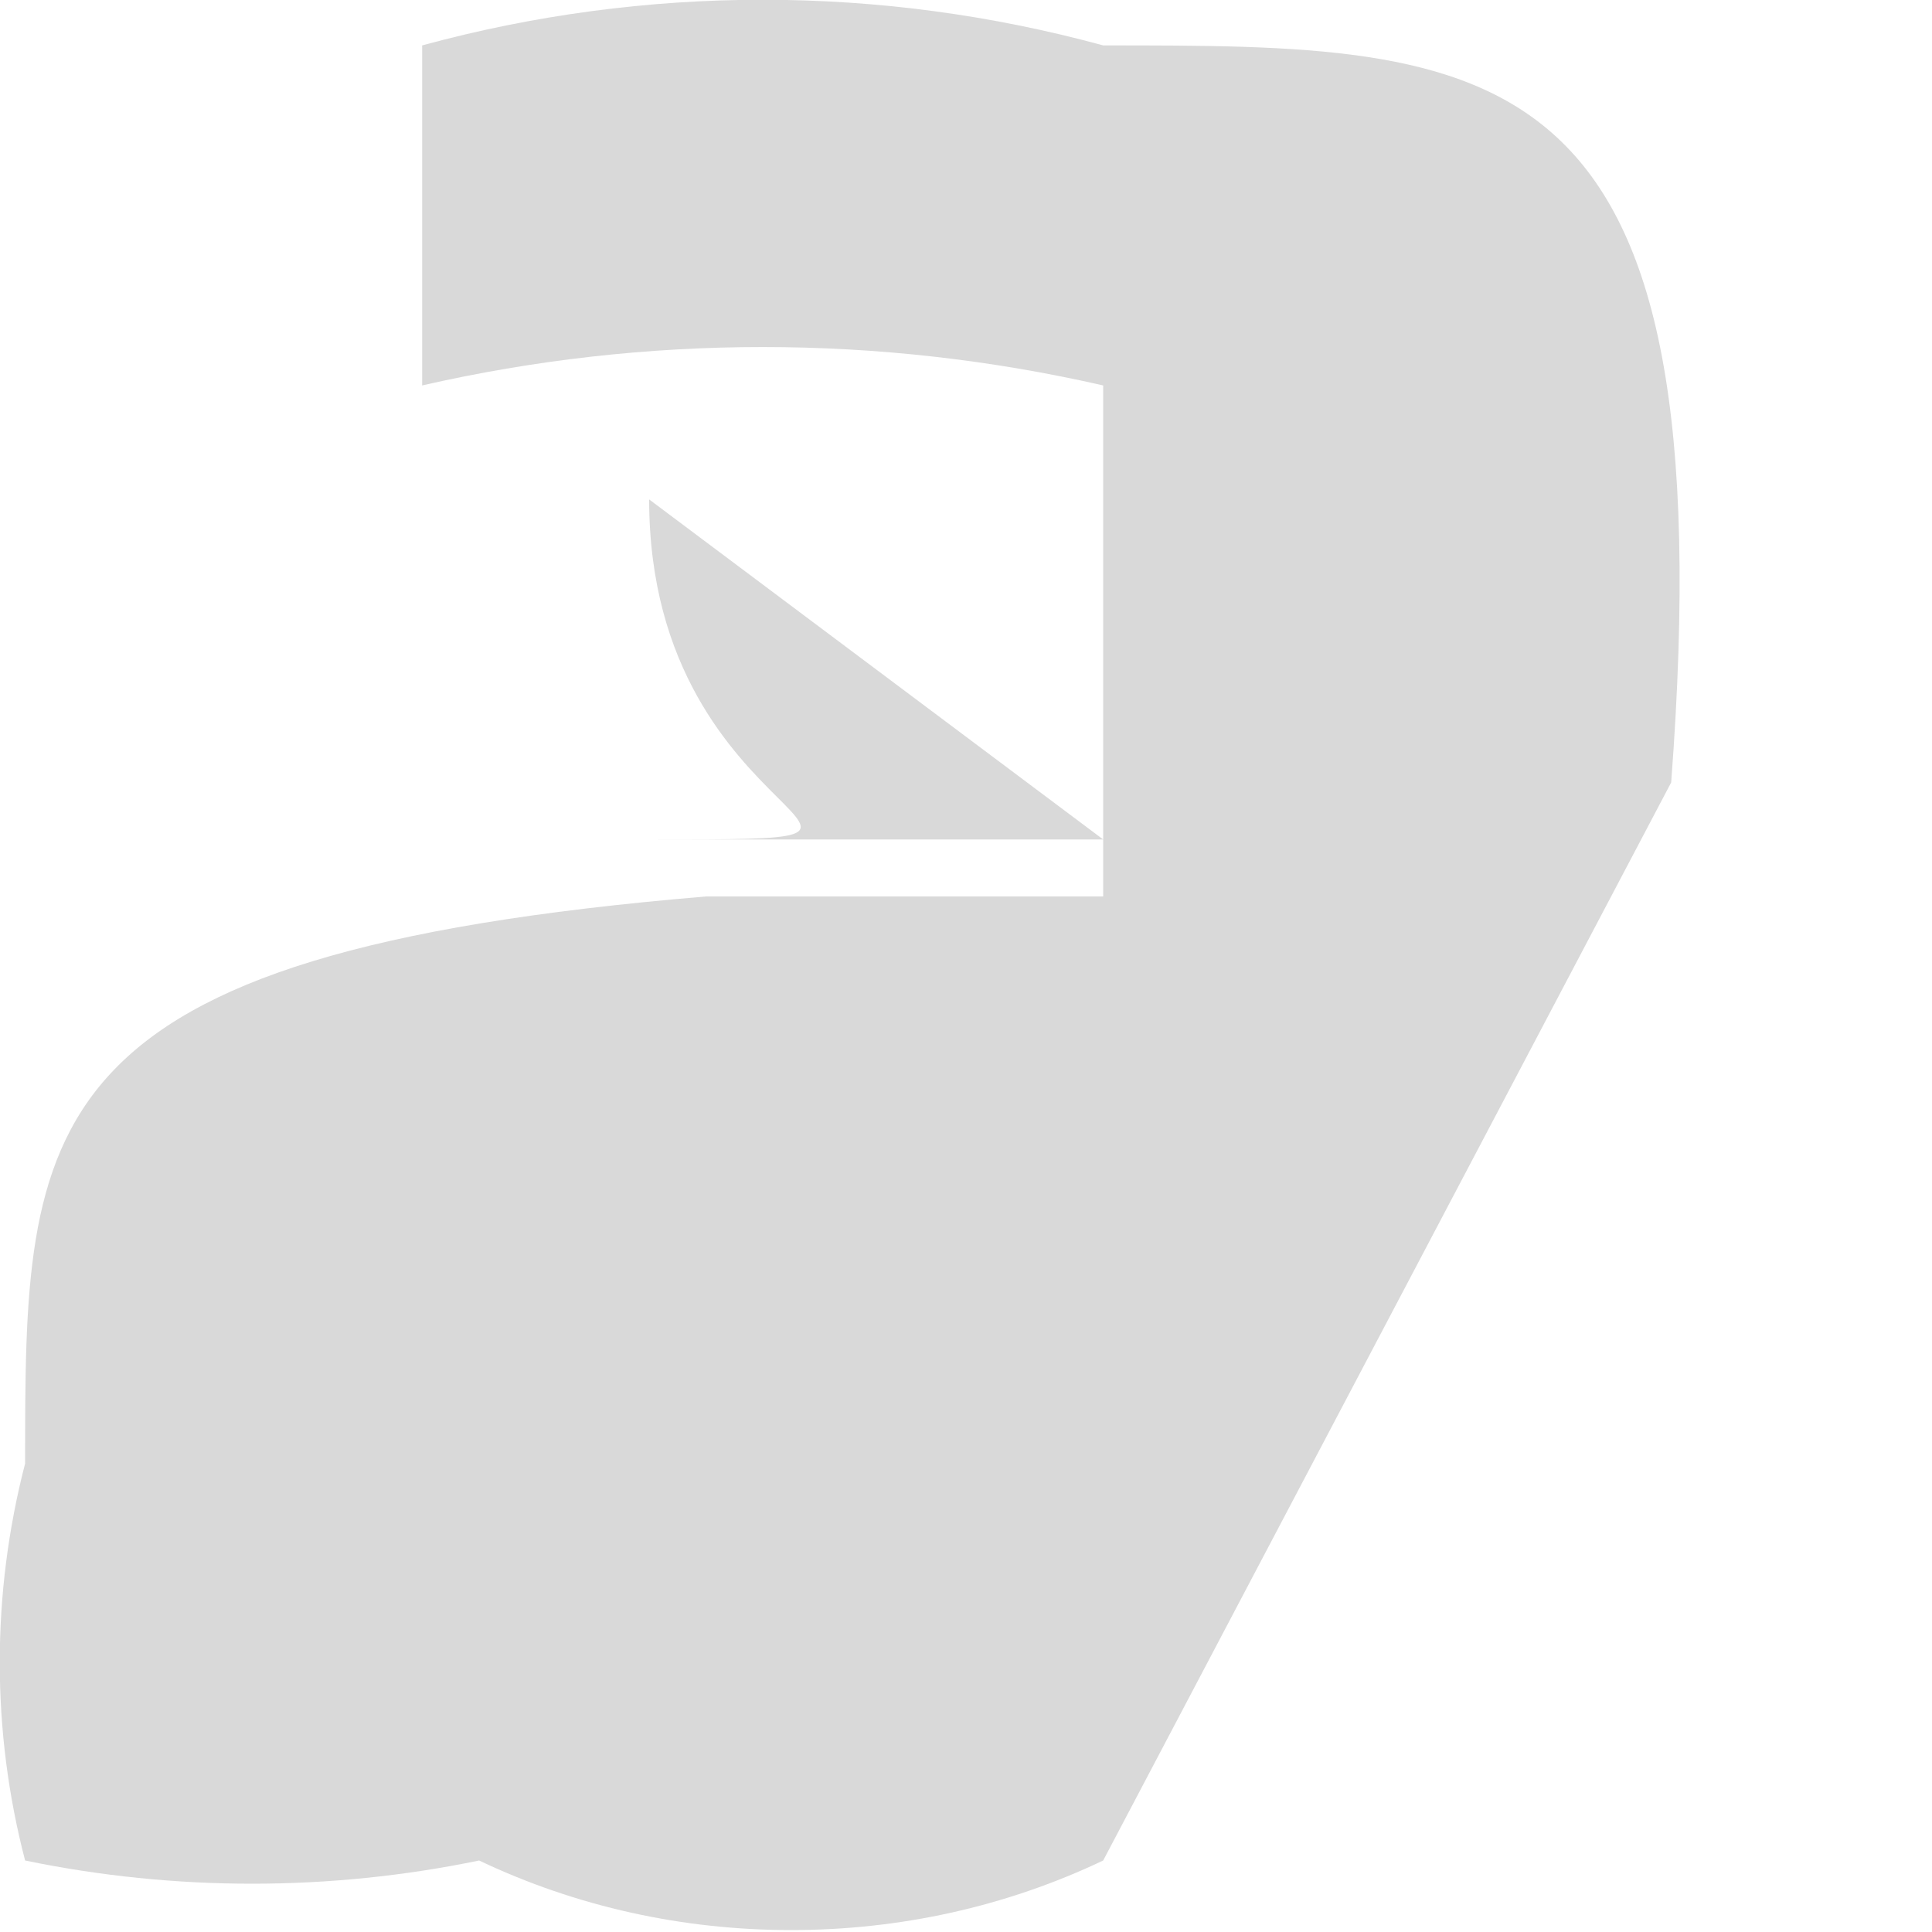 <svg width="2" height="2" viewBox="0 0 2 2" fill="none" xmlns="http://www.w3.org/2000/svg">
<path d="M1.142 1.926C1.041 1.974 0.931 1.998 0.819 1.998C0.707 1.998 0.597 1.974 0.496 1.926C0.341 1.958 0.181 1.958 0.026 1.926C-0.009 1.792 -0.009 1.65 0.026 1.515C0.026 1.163 0.026 0.987 0.731 0.928H1.142C1.142 0.575 1.142 0.399 1.142 0.399C0.91 0.346 0.669 0.346 0.437 0.399V0.047C0.668 -0.016 0.911 -0.016 1.142 0.047C1.553 0.047 1.788 0.047 1.73 0.81L1.142 1.926ZM1.142 0.869H0.32C0.32 0.869 0.32 0.869 0.672 0.869C1.025 0.869 0.672 0.869 0.672 0.517L1.142 0.869Z" fill="#D9D9D9"/>
</svg>
